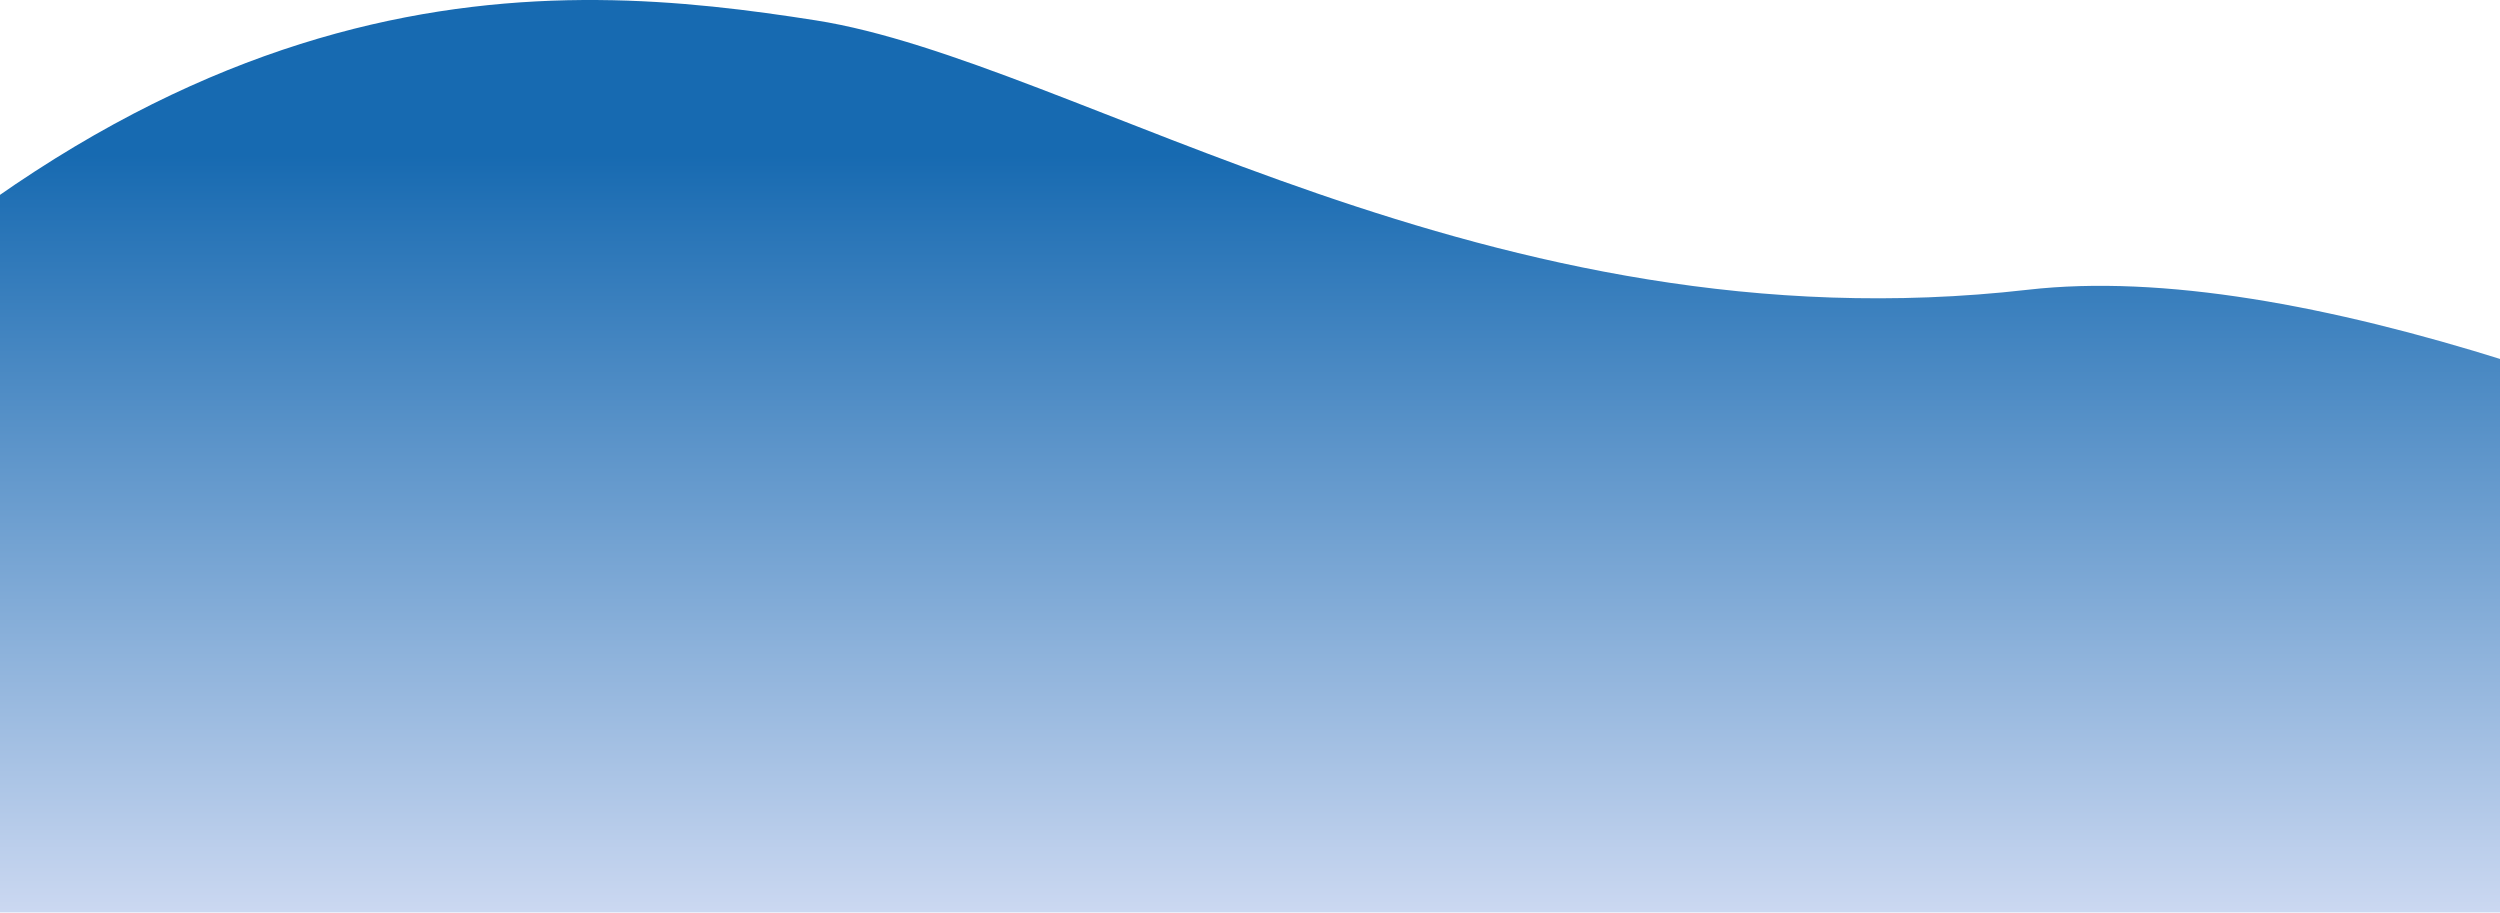 <svg width="1440" height="526" viewBox="0 0 1440 526" fill="none" xmlns="http://www.w3.org/2000/svg">
<path d="M-172 266.537C96.046 -29.463 320.5 -11.756 470 11.744C619.5 35.245 858 202.401 1168 166.901C1478 131.401 2097.05 525.537 2097.05 525.537L-172 525.537L-172 266.537Z" fill="url(#paint0_linear)"/>
<defs>
<linearGradient id="paint0_linear" x1="962.523" y1="89.4" x2="962.523" y2="525.537" gradientUnits="userSpaceOnUse">
<stop stop-color="#176AB1"/>
<stop offset="1" stop-color="#CBD8F1"/>
</linearGradient>
</defs>
</svg>

